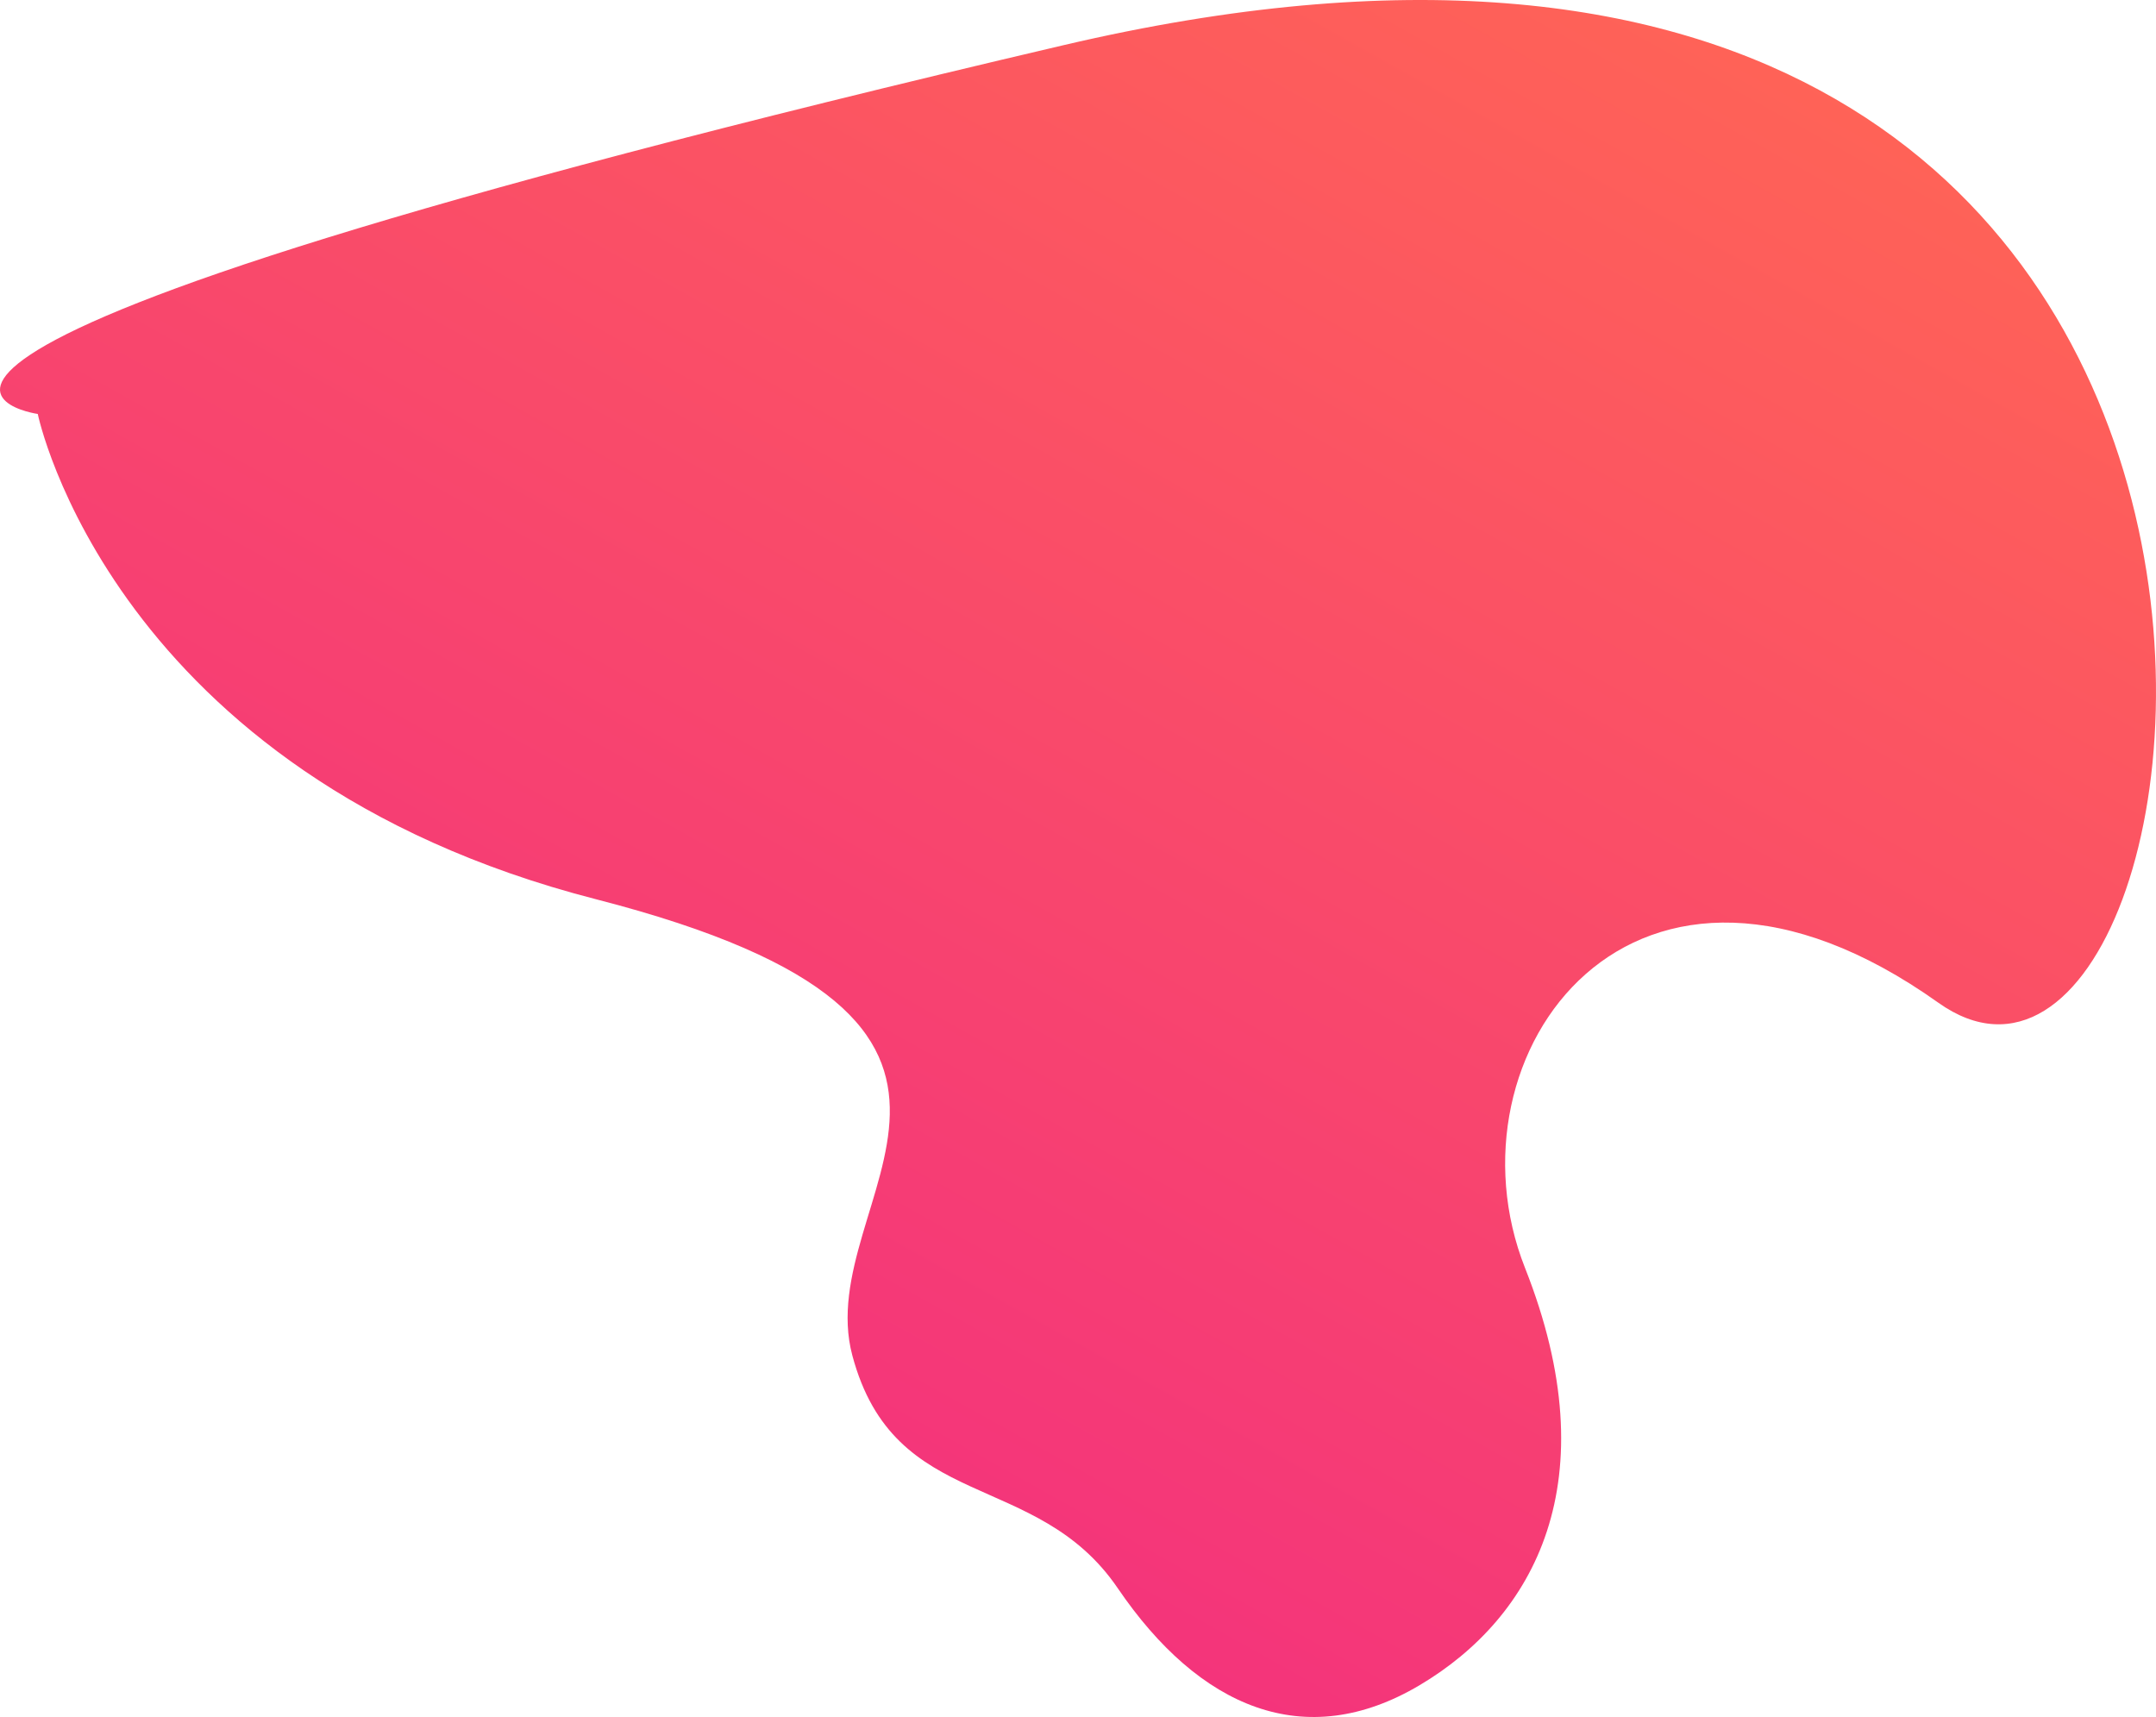 <svg xmlns="http://www.w3.org/2000/svg" xmlns:xlink="http://www.w3.org/1999/xlink" width="1106.302" height="881.059" viewBox="0 0 1106.302 881.059"><defs><linearGradient id="a" x1="0.851" y1="0.216" x2="0.399" y2="0.91" gradientUnits="objectBoundingBox"><stop offset="0" stop-color="#ff6456"/><stop offset="1" stop-color="#f4347b"/></linearGradient></defs><path d="M705.941-50.248S743.925,134.9,992.319,198.747,1102.227,351.463,1123.9,432.8s94.428,58.1,136.223,119.517,95.976,84.658,154.8,49.8,97.524-104.578,54.18-214.135,55.728-247.334,212.075-136.117S1933.5-403.819,1232.258-239.483,705.941-50.248,705.941-50.248Z" transform="translate(-686.562 262.671)" fill="url(#a)"/></svg>
